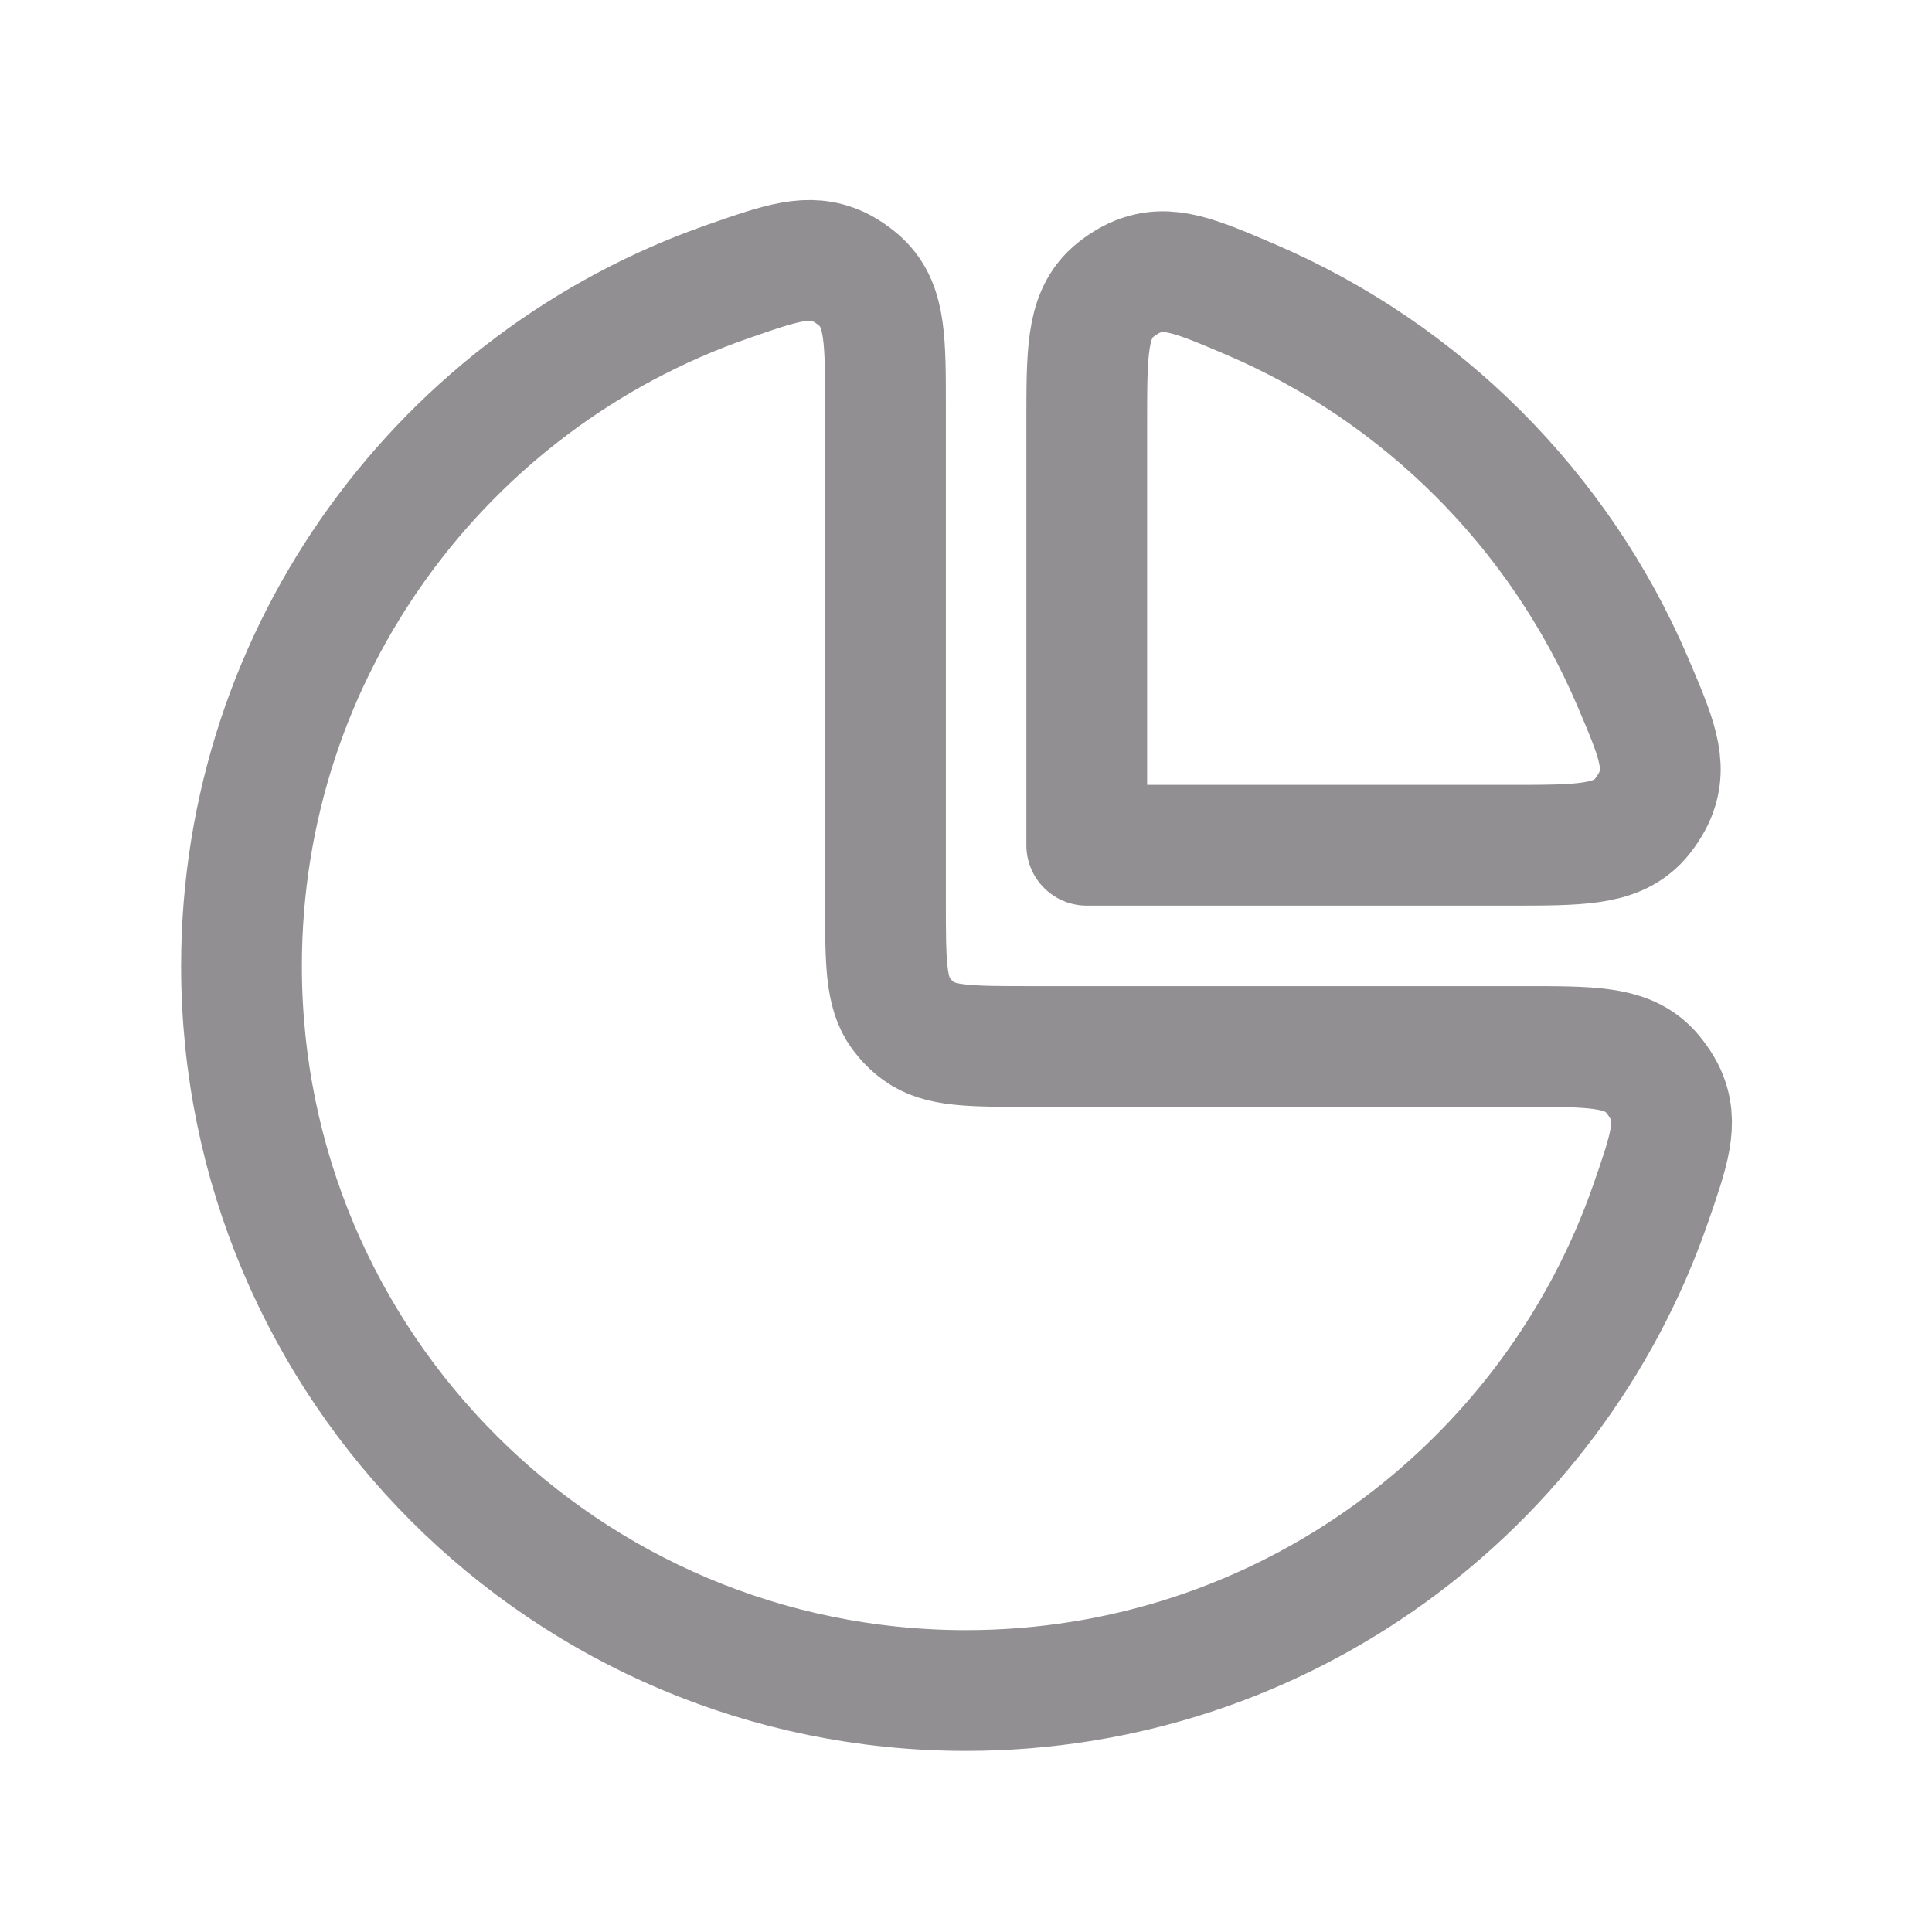 <svg width="50" height="50" viewBox="0 0 24 24" fill="none" xmlns="http://www.w3.org/2000/svg">
<path d="M15.537 3.721C14.852 3.428 14.51 3.282 14.124 3.439C14.016 3.483 13.879 3.573 13.796 3.655C13.5 3.949 13.5 4.383 13.5 5.251V10.5H18.748C19.617 10.5 20.051 10.5 20.345 10.204C20.426 10.121 20.517 9.984 20.561 9.876C20.718 9.49 20.571 9.148 20.279 8.463C19.369 6.336 17.663 4.631 15.537 3.721Z" stroke="#918f91" stroke-width="1.5" stroke-linejoin="round"></path>
<path d="M3 12C3 16.97 7.029 21 12 21C15.935 21 19.28 18.475 20.503 14.957C20.736 14.285 20.853 13.95 20.687 13.585C20.64 13.483 20.549 13.354 20.468 13.276C20.178 13 19.764 13 18.935 13H12.8C12.05 13 11.675 13 11.412 12.809C11.327 12.747 11.253 12.672 11.191 12.588C11 12.325 11 11.95 11 11.2V5.065C11 4.236 11 3.822 10.723 3.532C10.646 3.451 10.517 3.359 10.415 3.313C10.05 3.147 9.714 3.263 9.043 3.497C5.525 4.72 3 8.065 3 12Z" stroke="#918f91" stroke-width="1.5" stroke-linejoin="round"></path>
</svg>
